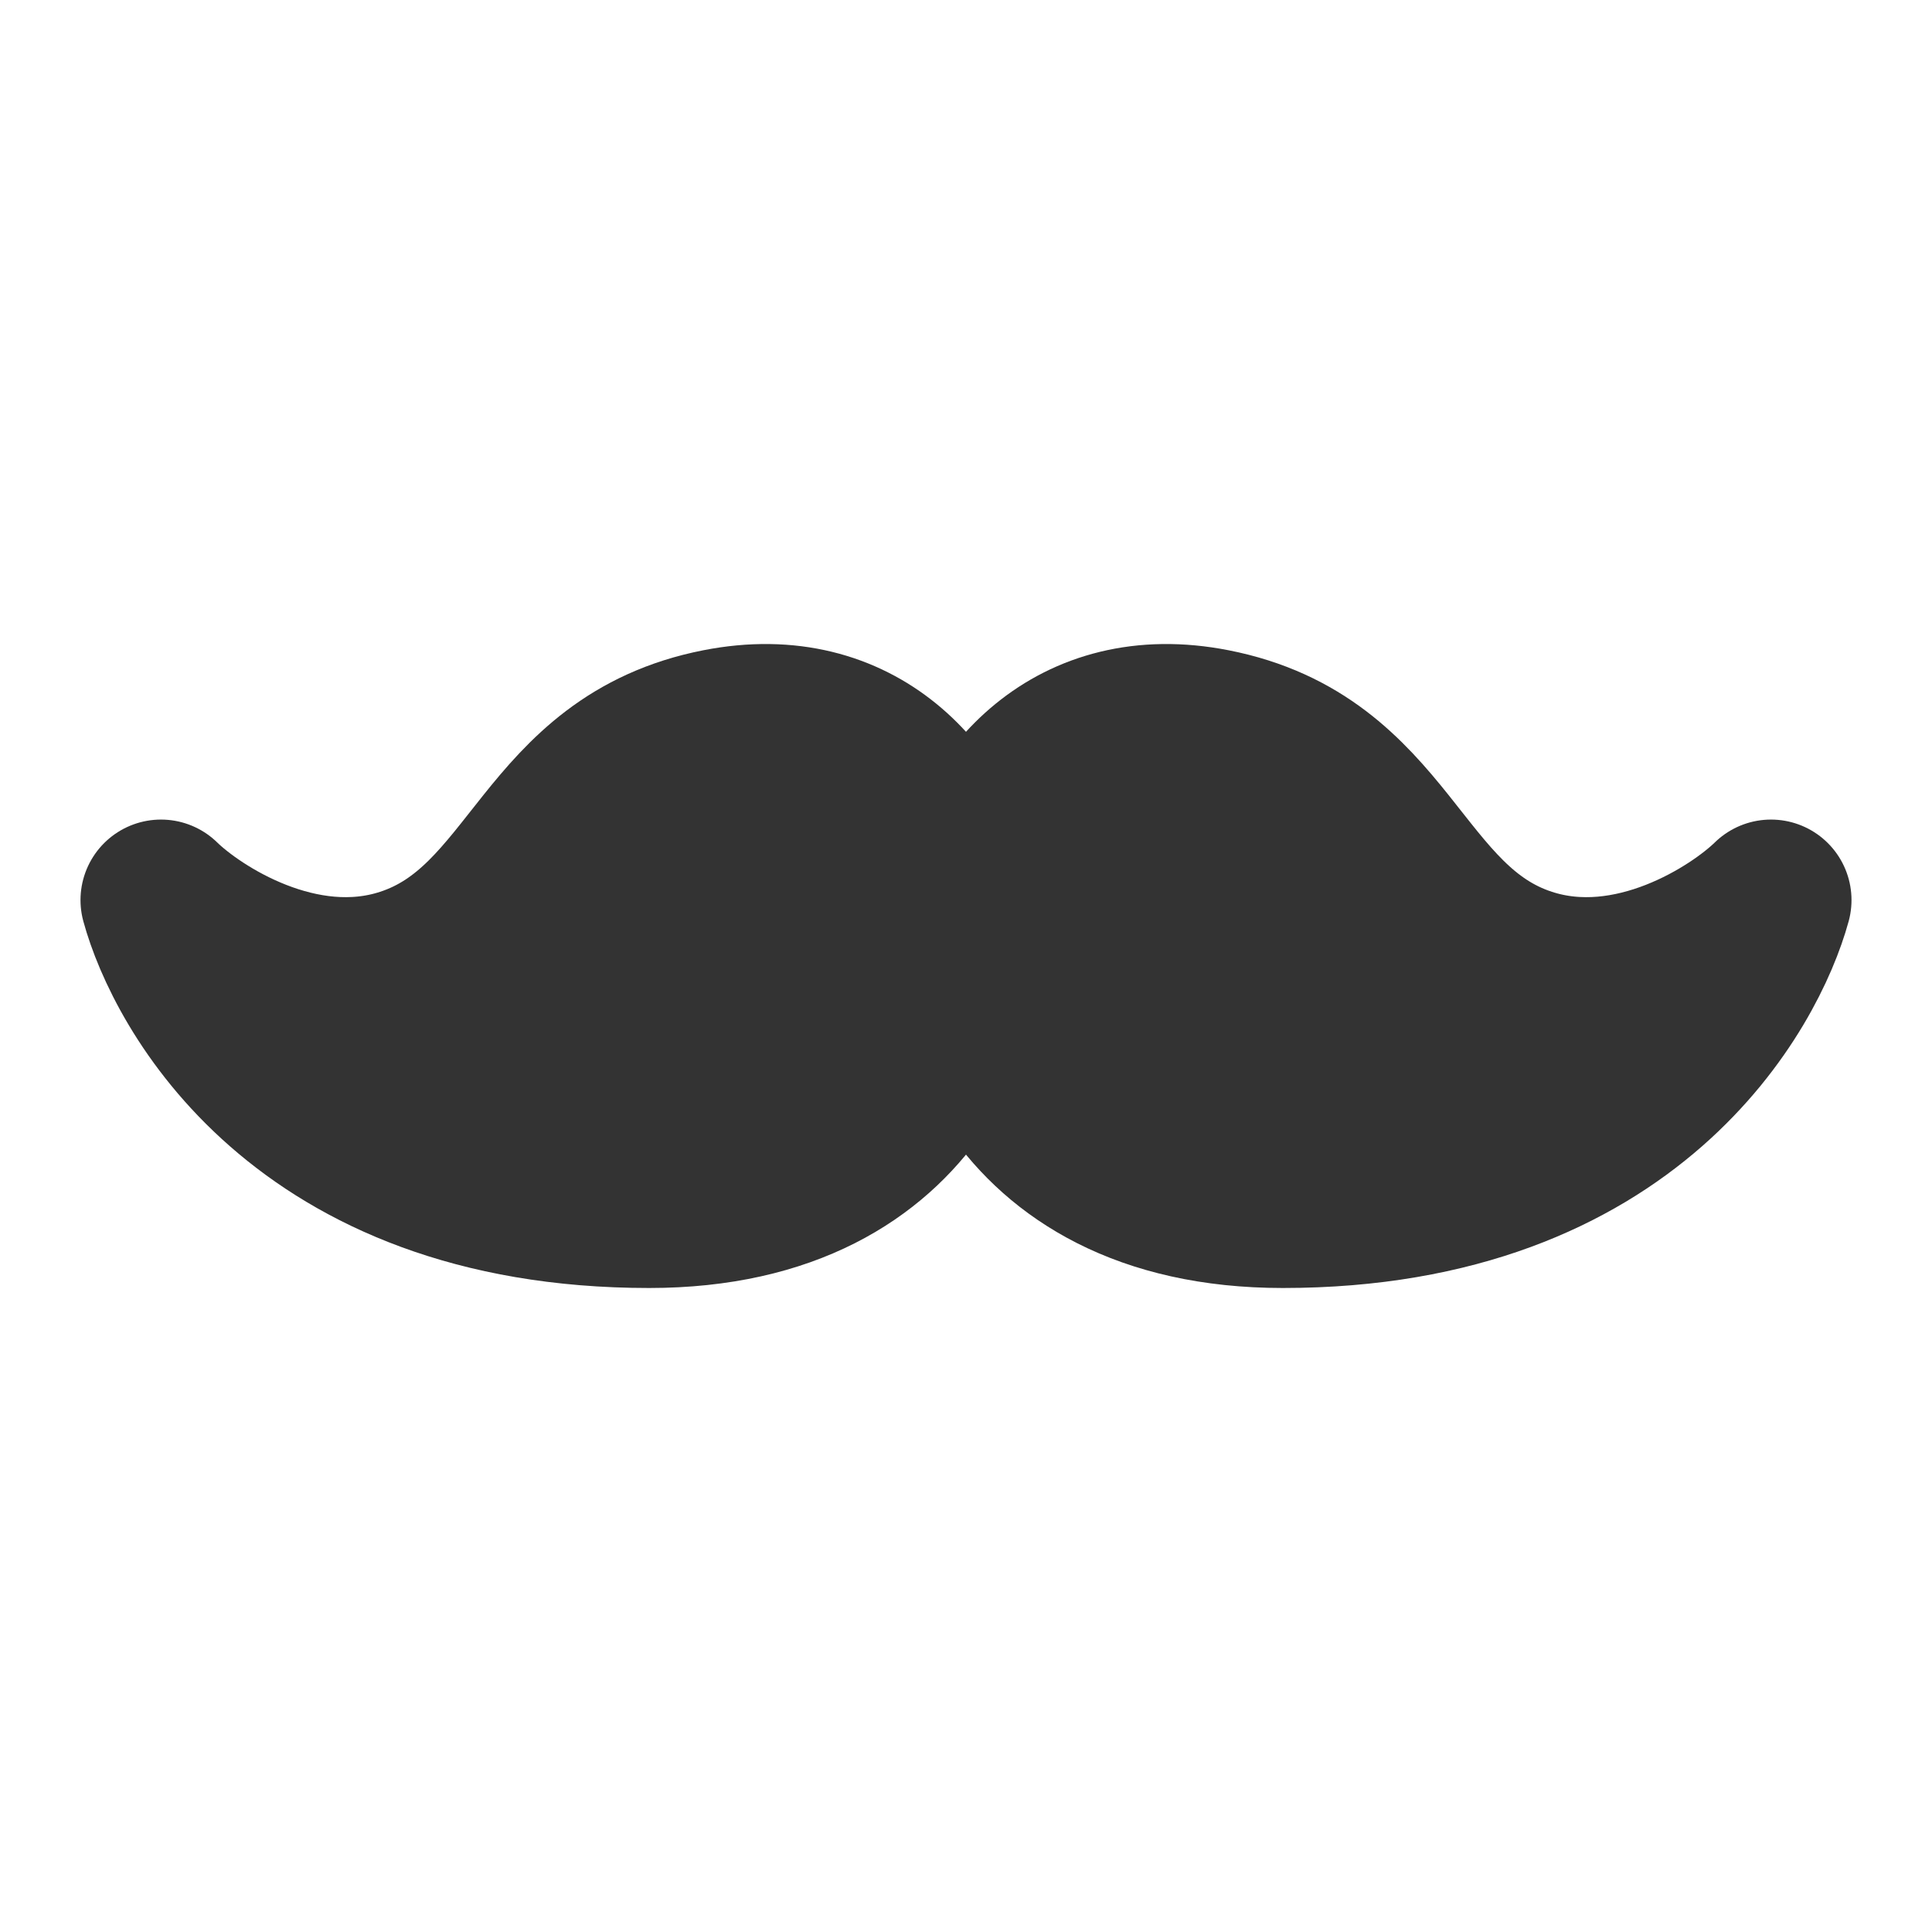 <svg width="24" height="24" viewBox="0 0 24 24" fill="none" xmlns="http://www.w3.org/2000/svg">
<path d="M5.032 12.029C6.676 11.492 6.765 9.483 8.93 9.059C10.663 8.719 11.704 9.913 11.963 11.181C12.179 12.241 11.529 15 8.064 15C3.733 15 2.289 12.241 2 11.181C2.433 11.605 3.733 12.454 5.032 12.029Z" fill="#333333" stroke="#333333" stroke-width="2" stroke-linejoin="round"/>
<path d="M18.968 12.029C17.324 11.492 17.235 9.483 15.069 9.059C13.337 8.719 12.296 9.913 12.037 11.181C11.821 12.241 12.471 15 15.936 15C20.267 15 21.711 12.241 22 11.181C21.567 11.605 20.267 12.454 18.968 12.029Z" fill="#333333" stroke="#333333" stroke-width="2" stroke-linejoin="round"/>
</svg>
